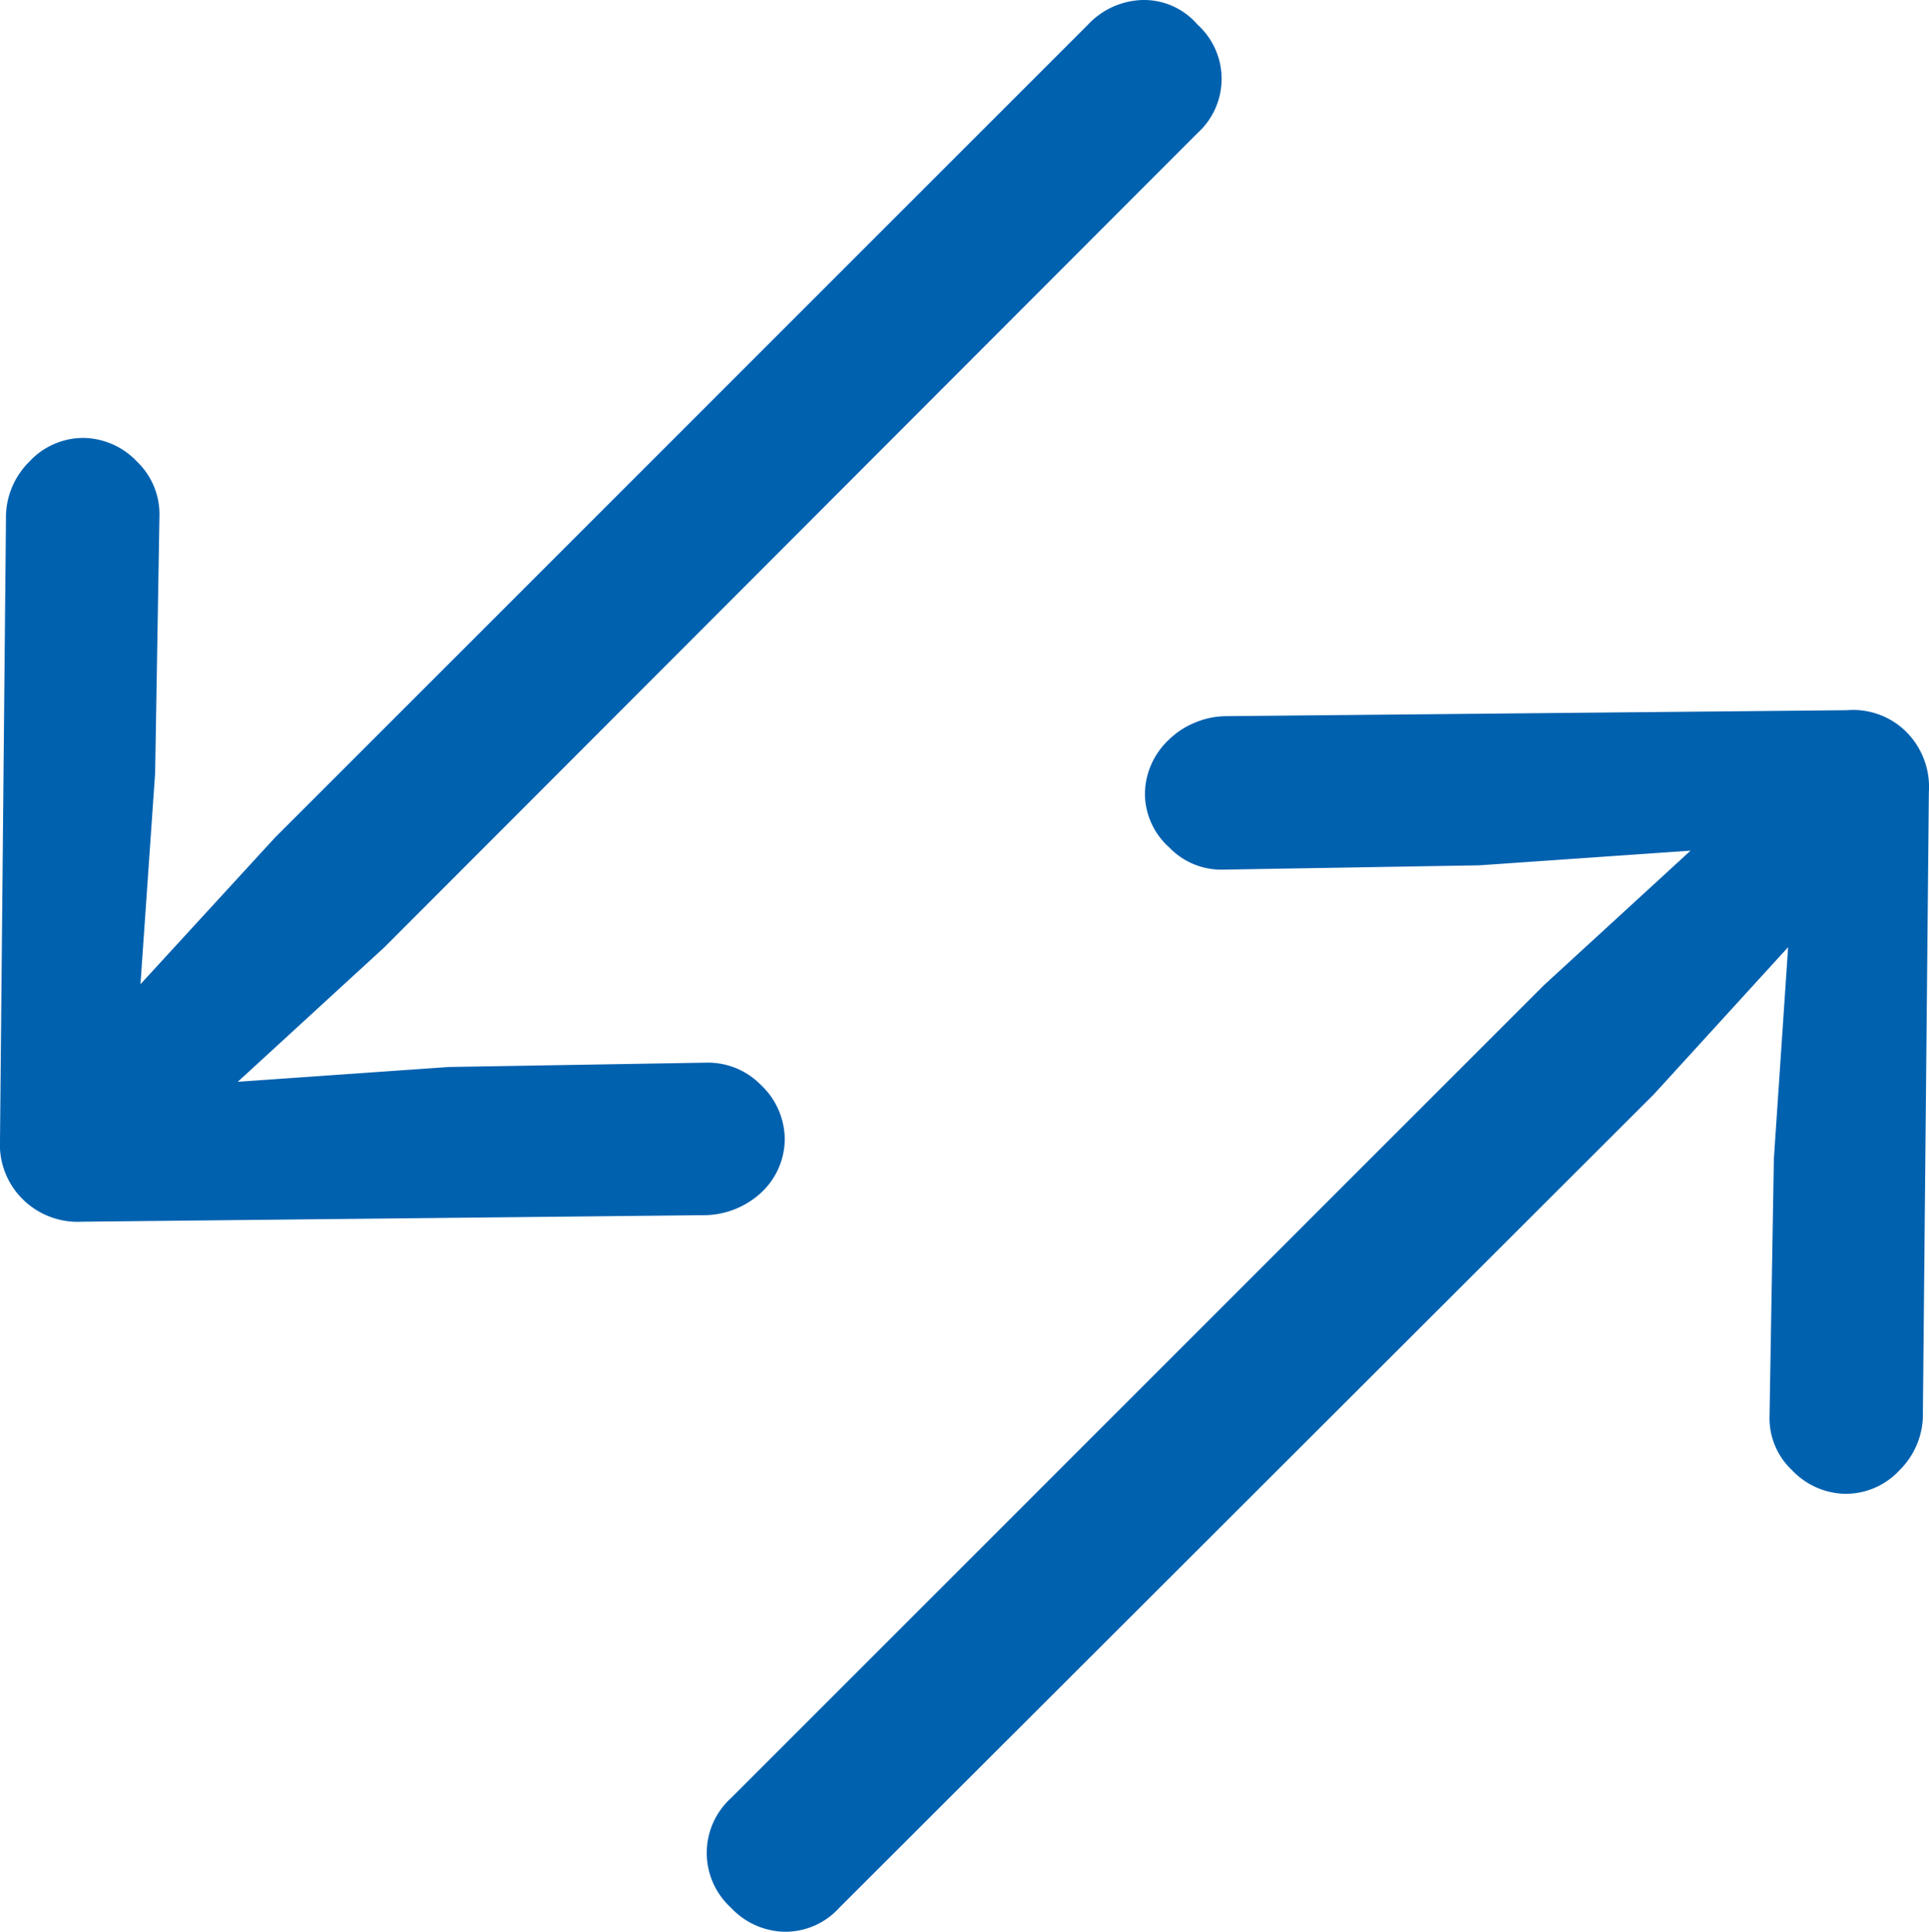 <svg xmlns="http://www.w3.org/2000/svg" width="14.213" height="14.235" viewBox="0 0 14.213 14.235">
  <path id="Path_11" data-name="Path 11" d="M1.625-3.3l.044-4.577A.577.577,0,0,1,1.841-8.3a.541.541,0,0,1,.4-.175.553.553,0,0,1,.394.175.537.537,0,0,1,.165.394l-.032,1.9L2.66-4.45l.99-1.079,5.992-5.992a.571.571,0,0,1,.406-.181.52.52,0,0,1,.4.181.539.539,0,0,1,.178.4.539.539,0,0,1-.178.4l-5.992,6-1.079.99L4.932-3.84l1.9-.032a.545.545,0,0,1,.4.165.553.553,0,0,1,.175.394.541.541,0,0,1-.175.4.626.626,0,0,1-.432.165L2.228-2.7a.575.575,0,0,1-.435-.165A.567.567,0,0,1,1.625-3.3ZM15.837-5.865l-.044,4.57a.577.577,0,0,1-.171.425.541.541,0,0,1-.4.175.553.553,0,0,1-.394-.175.524.524,0,0,1-.165-.394l.032-1.9L14.8-4.723l-.99,1.085-6,5.992a.536.536,0,0,1-.4.178.556.556,0,0,1-.4-.178.546.546,0,0,1,0-.806l5.992-5.992,1.079-.99-1.555.108-1.9.032a.53.53,0,0,1-.387-.165.532.532,0,0,1-.178-.394.553.553,0,0,1,.178-.4.582.582,0,0,1,.19-.124.59.59,0,0,1,.229-.048l4.577-.044a.555.555,0,0,1,.435.159A.575.575,0,0,1,15.837-5.865Z" transform="translate(-1.625 11.702)" fill="#0061af"/>
</svg>
